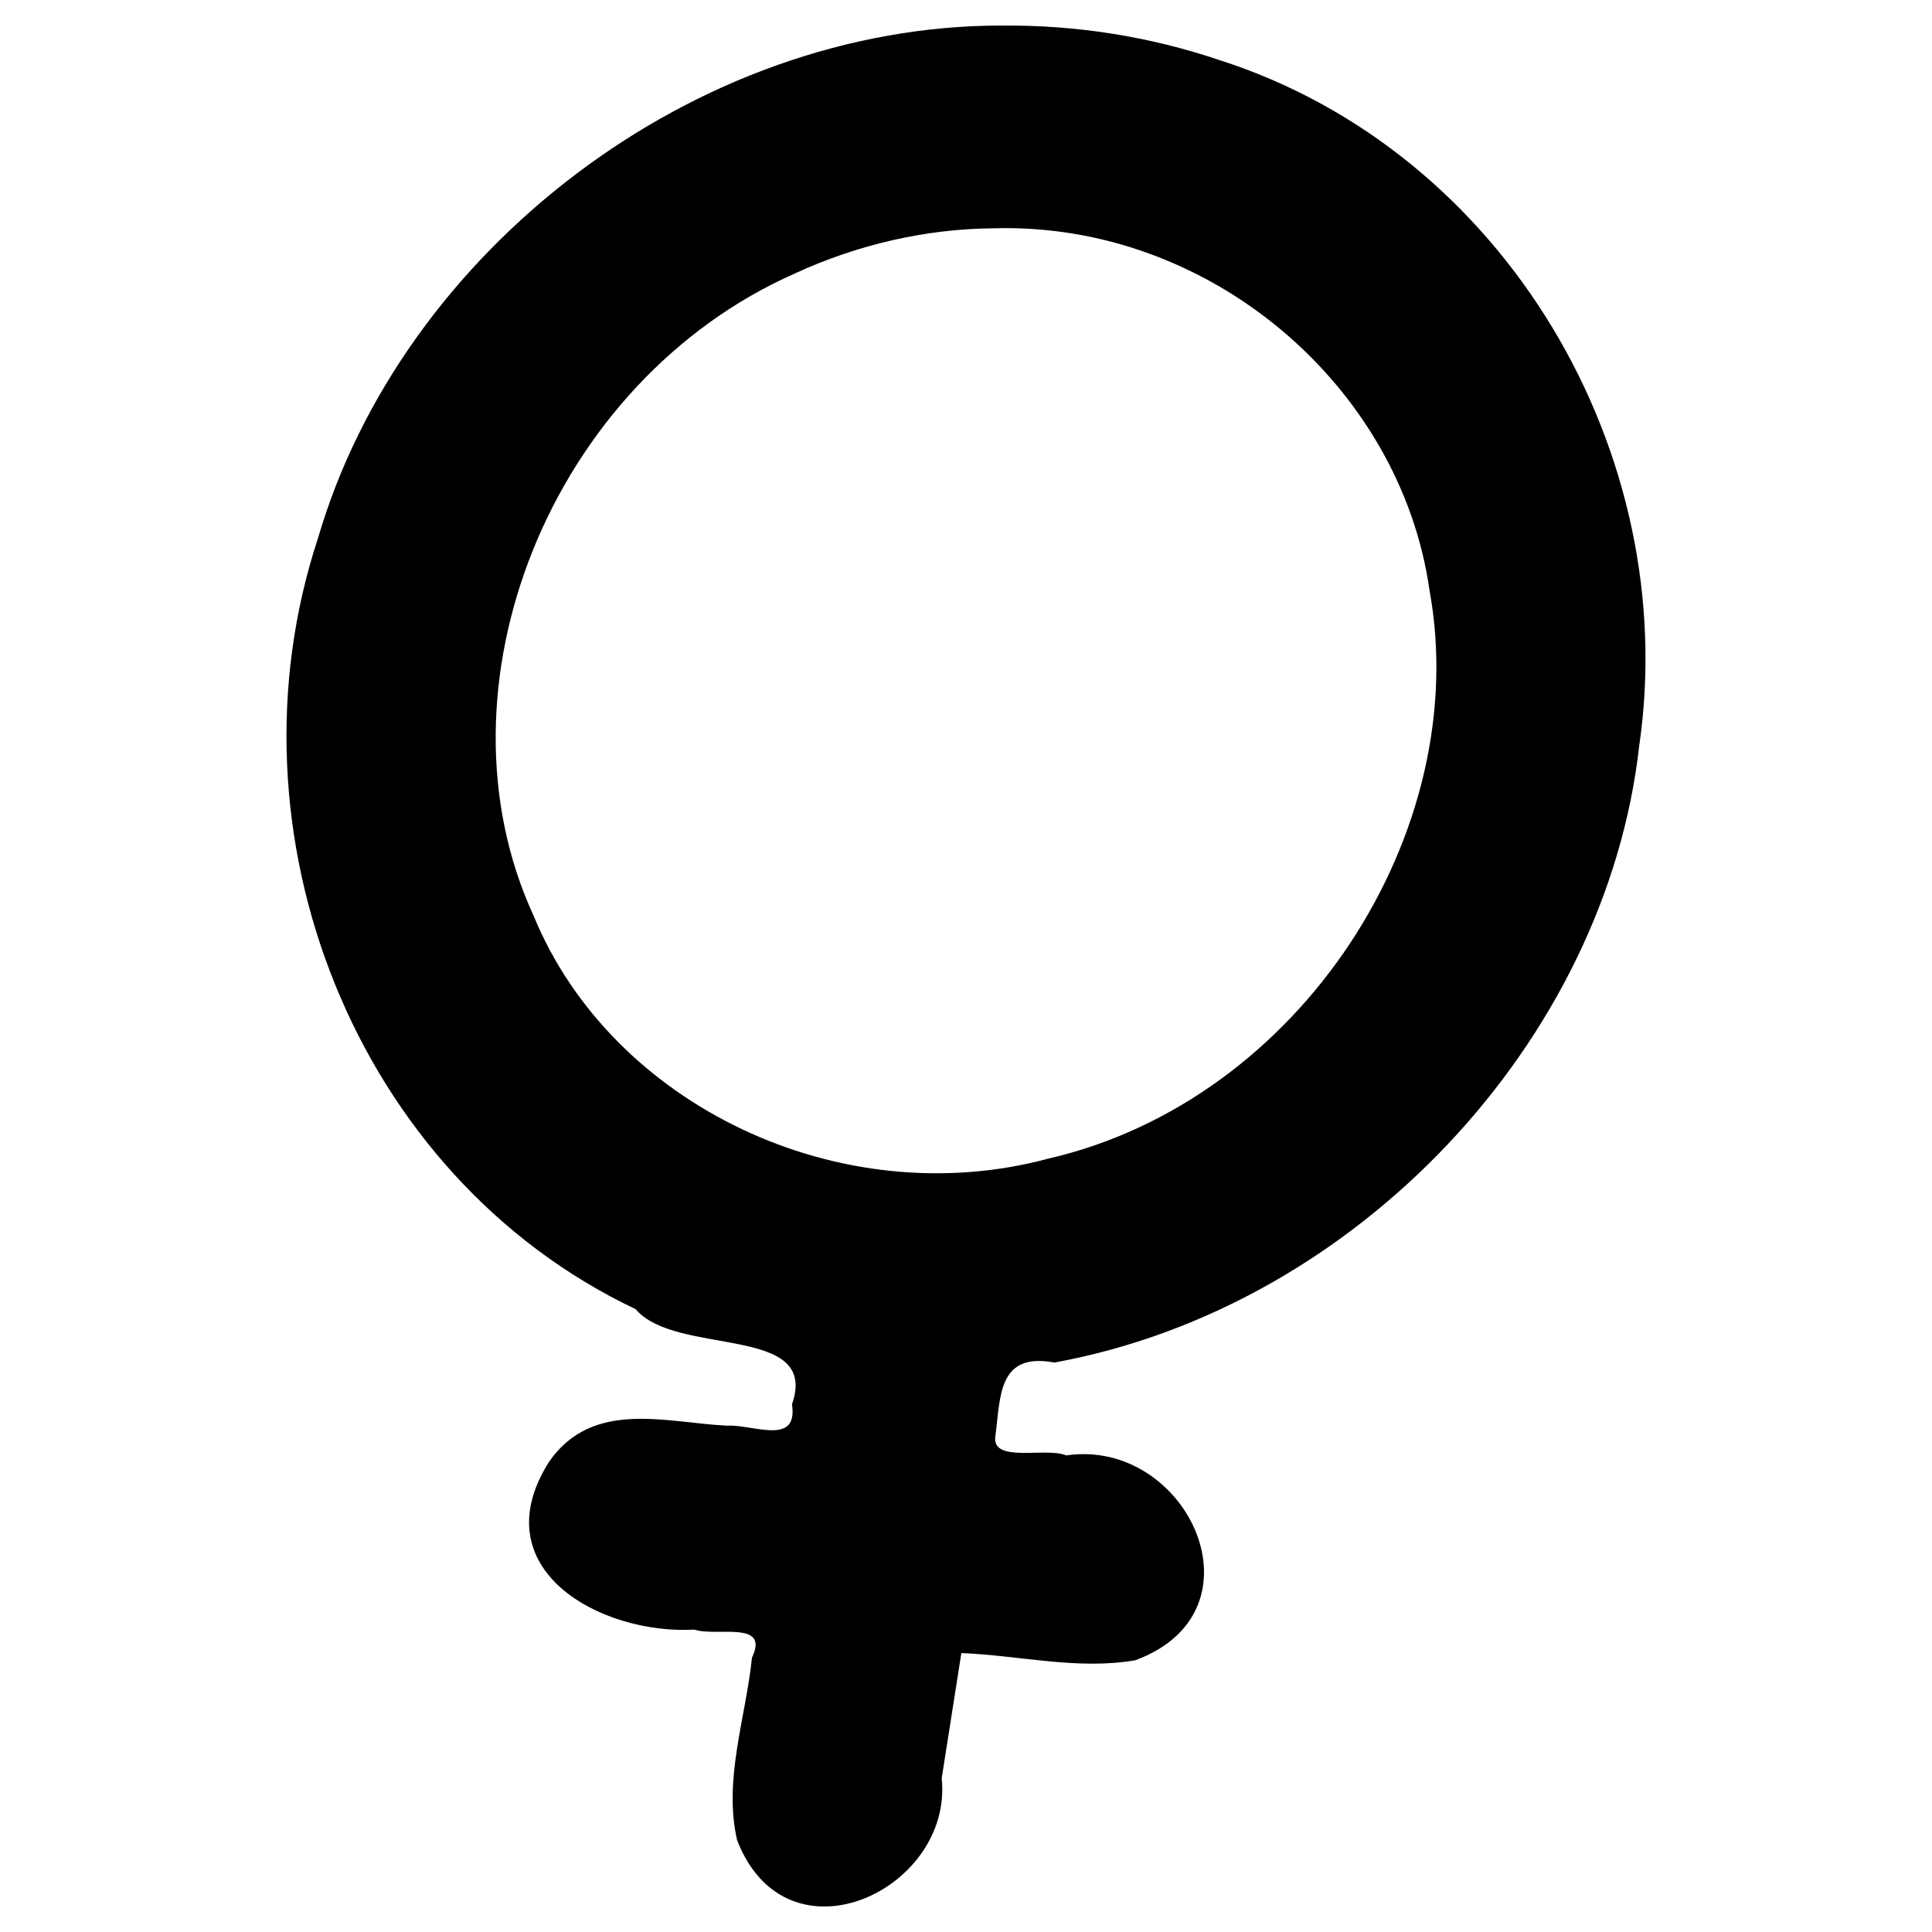 <?xml version='1.0' encoding='ASCII' standalone='yes'?>
<svg xmlns="http://www.w3.org/2000/svg" xmlns:xlink="http://www.w3.org/1999/xlink" version="1.1" width="72.0mm" viewBox="0 0 72.0 72.0" height="72.0mm">
  <g transform="translate(10.677, 0.951) scale(1 1) ">
    <defs id="defs1"/>
    <g id="layer1" transform="translate(-221.704,456.306)">
      <path id="path96" style="color:#000000;fill:#000000;stroke:none;stroke-width:0.999;stroke-linecap:round;stroke-linejoin:round;-inkscape-stroke:none" d="m 248.358,-456.305 c -11.446,-0.007 -22.351,8.388 -25.481,19.107 -3.621,10.973 1.36,23.757 11.837,28.729 1.516,1.784 6.88,0.54 5.828,3.544 0.237,1.573 -1.444,0.745 -2.422,0.798 -2.261,-0.107 -5,-0.998 -6.629,1.343 -2.536,4.002 1.91,6.458 5.42,6.258 0.807,0.277 2.812,-0.366 2.14,1.045 -0.236,2.269 -1.072,4.547 -0.554,6.804 1.86,4.791 8.06,1.838 7.624,-2.307 0.244,-1.556 0.489,-3.112 0.733,-4.668 2.158,0.085 4.317,0.637 6.476,0.27 4.979,-1.829 1.944,-8.303 -2.567,-7.636 -0.779,-0.326 -2.826,0.32 -2.638,-0.746 0.191,-1.435 0.086,-3.111 2.197,-2.715 11.286,-2.06 20.562,-11.996 21.793,-22.981 1.585,-10.879 -4.982,-22.162 -15.679,-25.57 -2.573,-0.866 -5.316,-1.302 -8.077,-1.273 z m -0.298,7.556 c 8.062,-0.236 15.173,5.896 16.244,13.509 1.63,8.964 -4.784,18.997 -14.22,21.164 -7.756,2.082 -16.266,-2 -19.164,-9.038 -3.941,-8.537 0.646,-19.941 9.734,-23.953 2.324,-1.073 4.872,-1.663 7.406,-1.682 z"/>
    </g>
  </g>
</svg>
